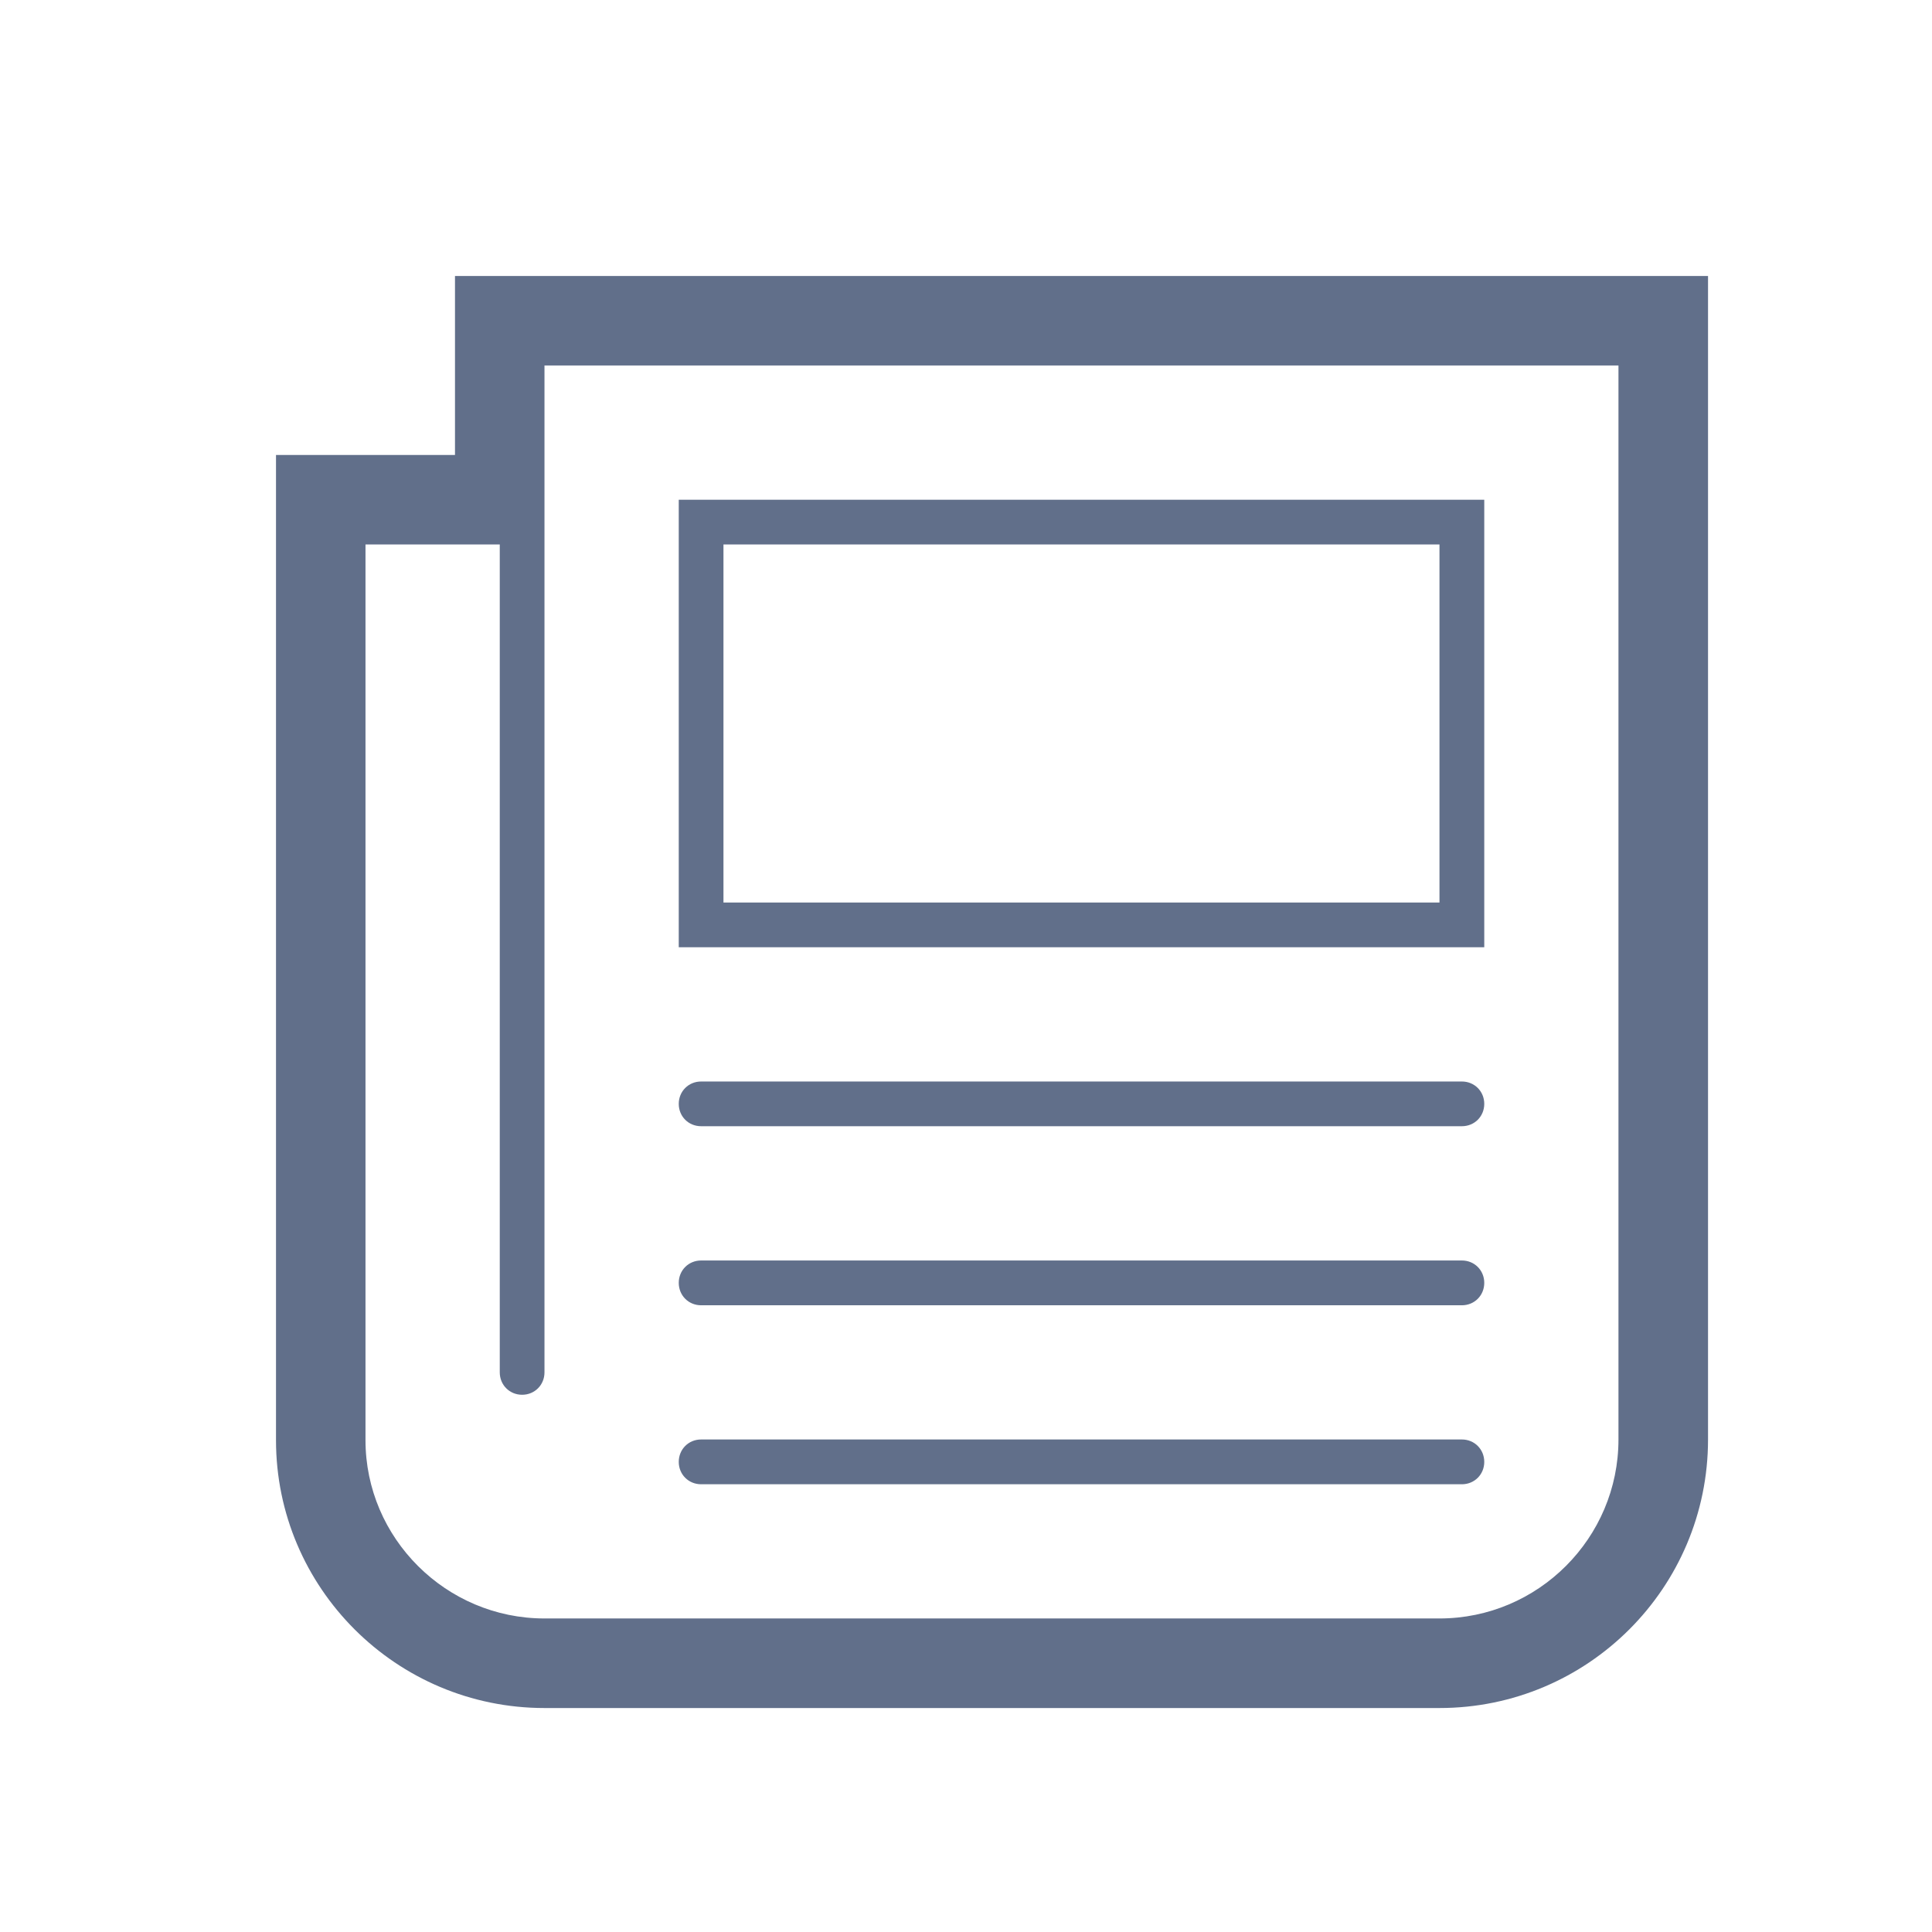 <?xml version="1.0" encoding="UTF-8"?>
<svg width="28px" height="28px" viewBox="0 0 28 28" version="1.1" xmlns="http://www.w3.org/2000/svg" xmlns:xlink="http://www.w3.org/1999/xlink">
    <!-- Generator: Sketch 48.2 (47327) - http://www.bohemiancoding.com/sketch -->
    <title>Icon/News_White</title>
    <desc>Created with Sketch.</desc>
    <defs></defs>
    <g id="Symbols" stroke="none" stroke-width="1" fill="none" fill-rule="evenodd">
        <g id="Icon/News_White" fill="#616F8A">
            <path d="M10.485,13.08 L20.862,13.08 L20.862,7.891 L10.485,7.891 L10.485,13.08 Z M9.837,21.187 C9.837,21.004 9.979,20.862 10.161,20.862 L21.187,20.862 C21.369,20.862 21.511,21.004 21.511,21.187 C21.511,21.369 21.369,21.511 21.187,21.511 L10.161,21.511 C9.979,21.511 9.837,21.369 9.837,21.187 L9.837,21.187 Z M9.837,18.592 C9.837,18.41 9.979,18.268 10.161,18.268 L21.187,18.268 C21.369,18.268 21.511,18.41 21.511,18.592 C21.511,18.775 21.369,18.917 21.187,18.917 L10.161,18.917 C9.979,18.917 9.837,18.775 9.837,18.592 L9.837,18.592 Z M9.837,15.998 C9.837,15.816 9.979,15.674 10.161,15.674 L21.187,15.674 C21.369,15.674 21.511,15.816 21.511,15.998 C21.511,16.181 21.369,16.322 21.187,16.322 L10.161,16.322 C9.979,16.322 9.837,16.181 9.837,15.998 L9.837,15.998 Z M9.837,13.728 L21.511,13.728 L21.511,7.243 L9.837,7.243 L9.837,13.728 Z M23.456,5.297 L7.891,5.297 L7.891,19.889 C7.891,20.072 7.749,20.214 7.567,20.214 C7.385,20.214 7.243,20.072 7.243,19.889 L7.243,7.891 L5.297,7.891 L5.297,20.872 C5.297,22.291 6.462,23.456 7.891,23.456 L20.862,23.456 C22.291,23.456 23.456,22.291 23.456,20.862 L23.456,5.297 Z M24.754,4 L24.754,20.862 C24.754,23.011 23.011,24.754 20.862,24.754 L7.891,24.754 C5.743,24.754 4,23.011 4,20.872 L4,6.594 L6.594,6.594 L6.594,4 L24.754,4 Z" id="Page-1"></path>
        </g>
    </g>
</svg>